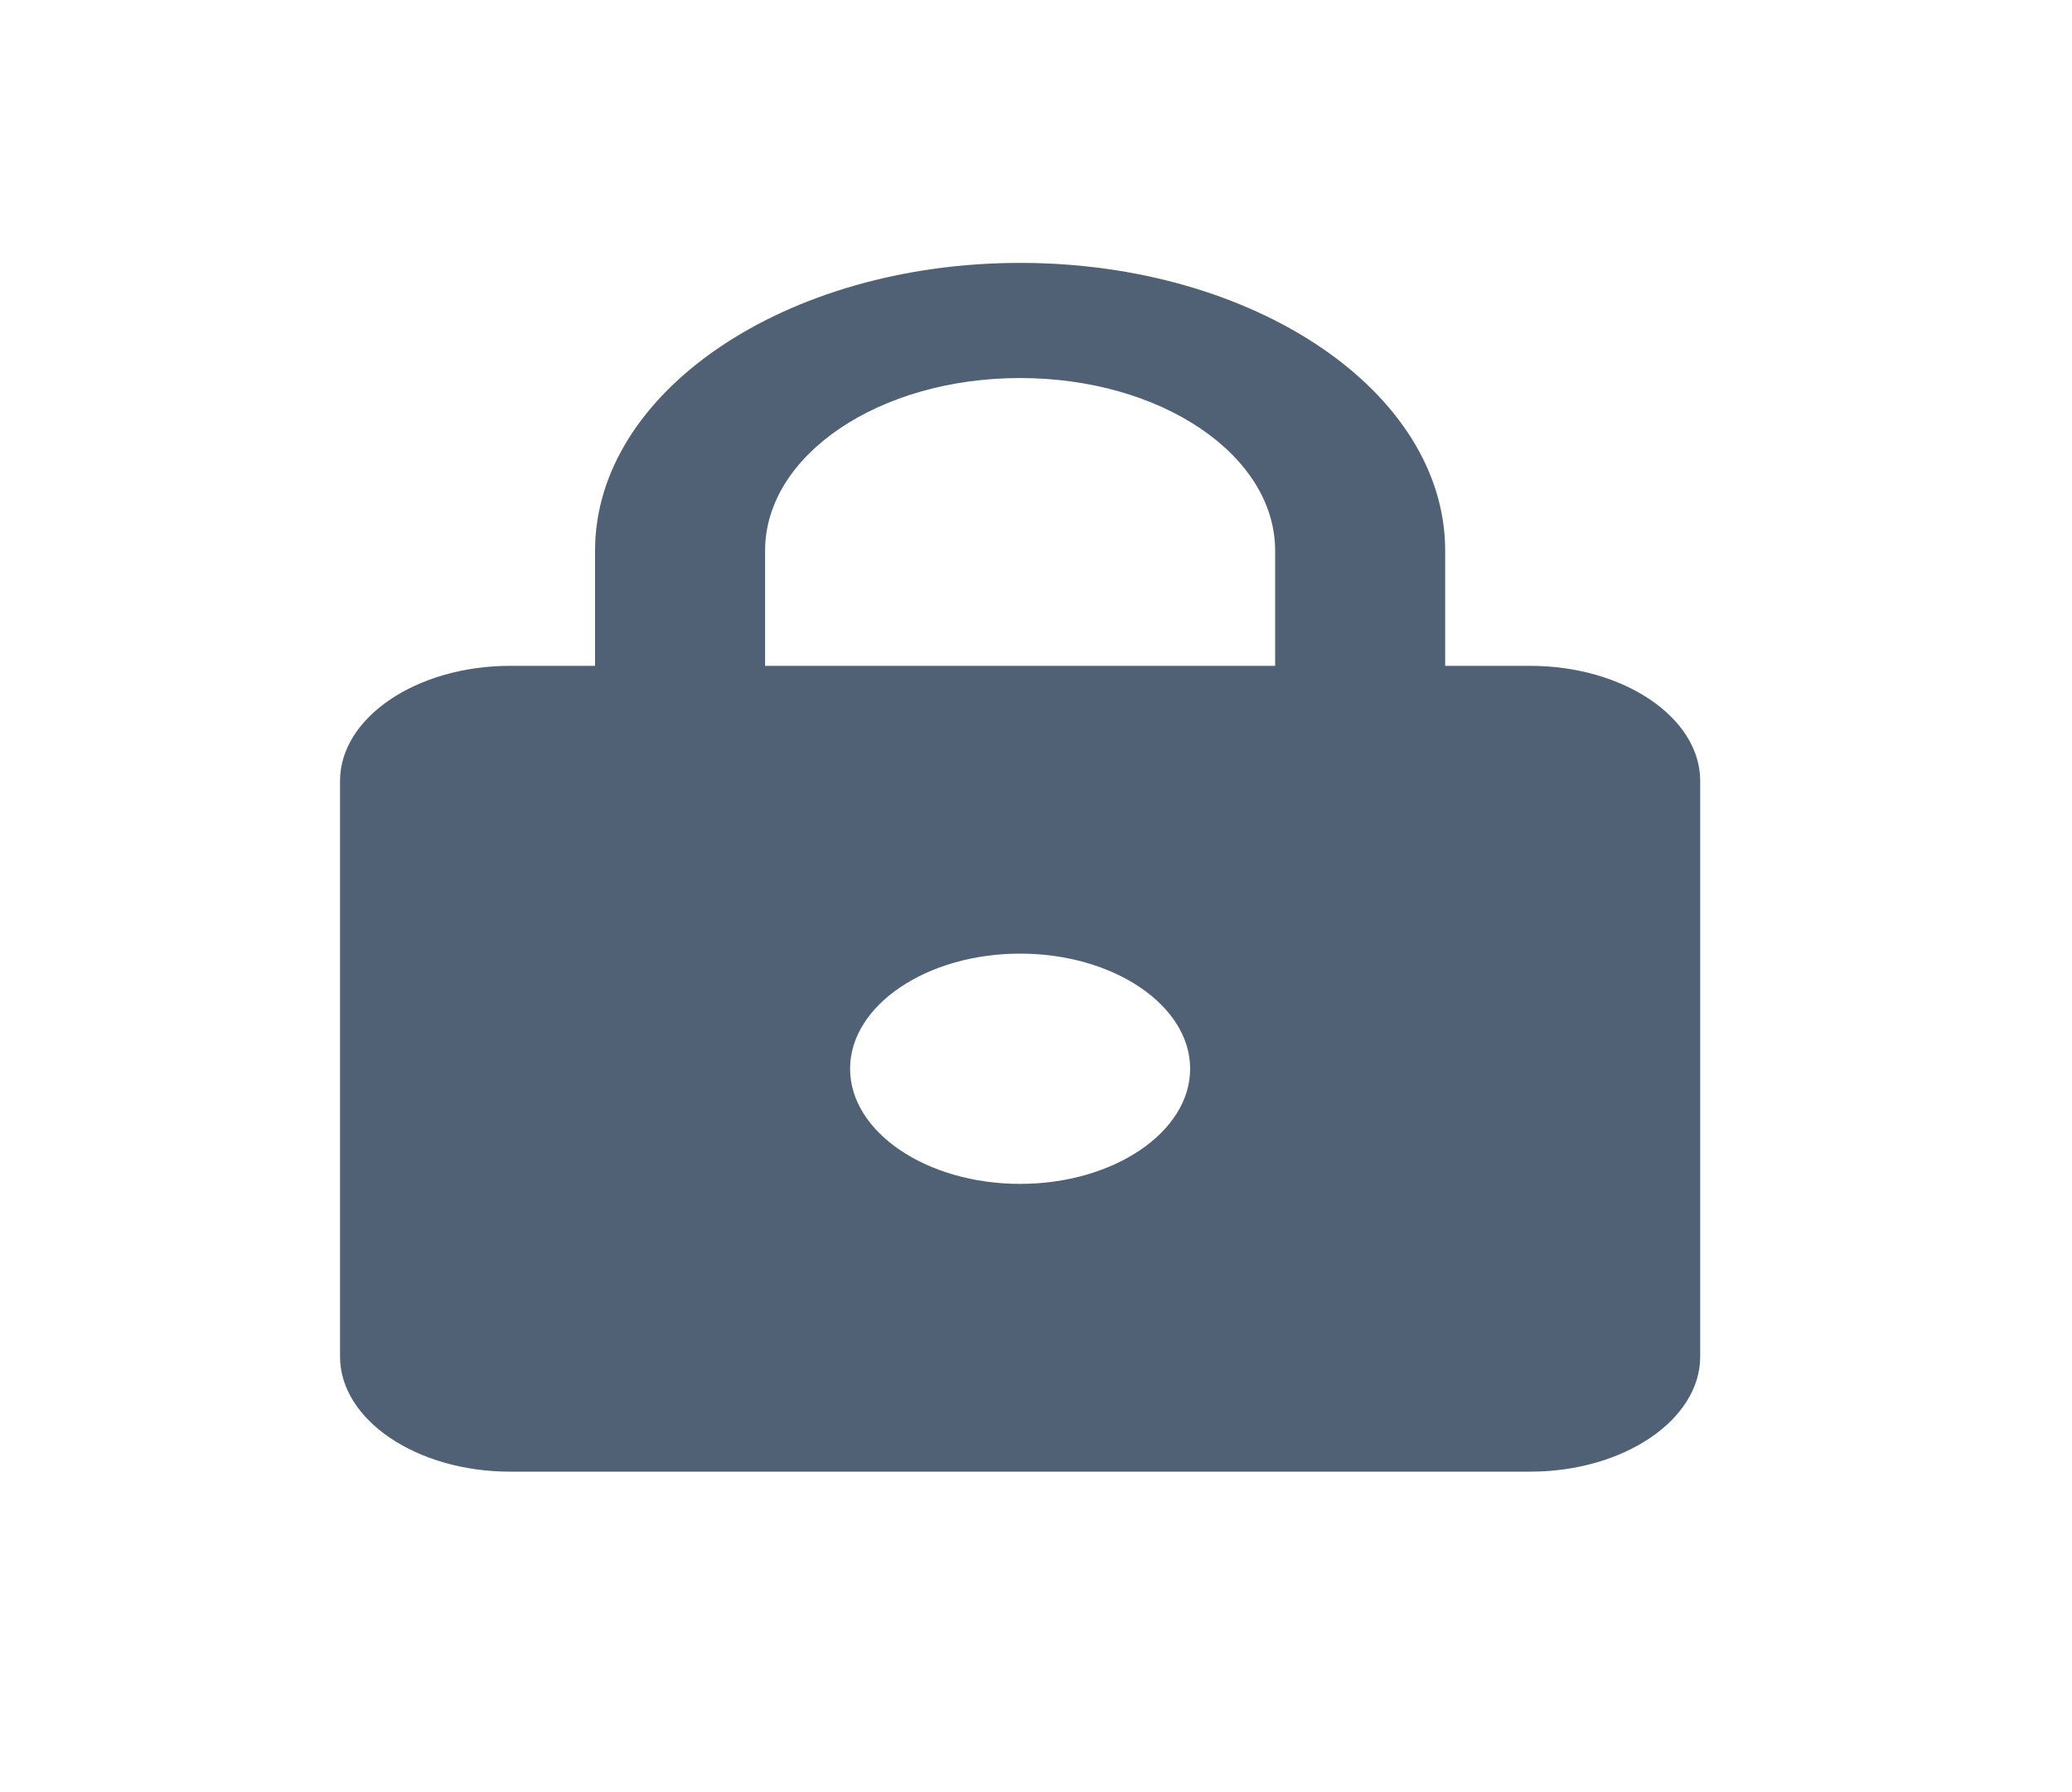 <svg width="37" height="32" viewBox="0 0 48 32" fill="none" xmlns="http://www.w3.org/2000/svg">
<path d="M35.448 10.667H33.479V8C33.479 4.32 29.067 1.333 23.632 1.333C18.197 1.333 13.785 4.32 13.785 8V10.667H11.816C9.65 10.667 7.877 11.867 7.877 13.333V26.667C7.877 28.133 9.65 29.333 11.816 29.333H35.448C37.614 29.333 39.387 28.133 39.387 26.667V13.333C39.387 11.867 37.614 10.667 35.448 10.667ZM23.632 22.667C21.466 22.667 19.693 21.467 19.693 20C19.693 18.533 21.466 17.333 23.632 17.333C25.798 17.333 27.571 18.533 27.571 20C27.571 21.467 25.798 22.667 23.632 22.667ZM17.724 10.667V8C17.724 5.787 20.363 4 23.632 4C26.901 4 29.54 5.787 29.54 8V10.667H17.724Z" fill="#506175"/>
</svg>
